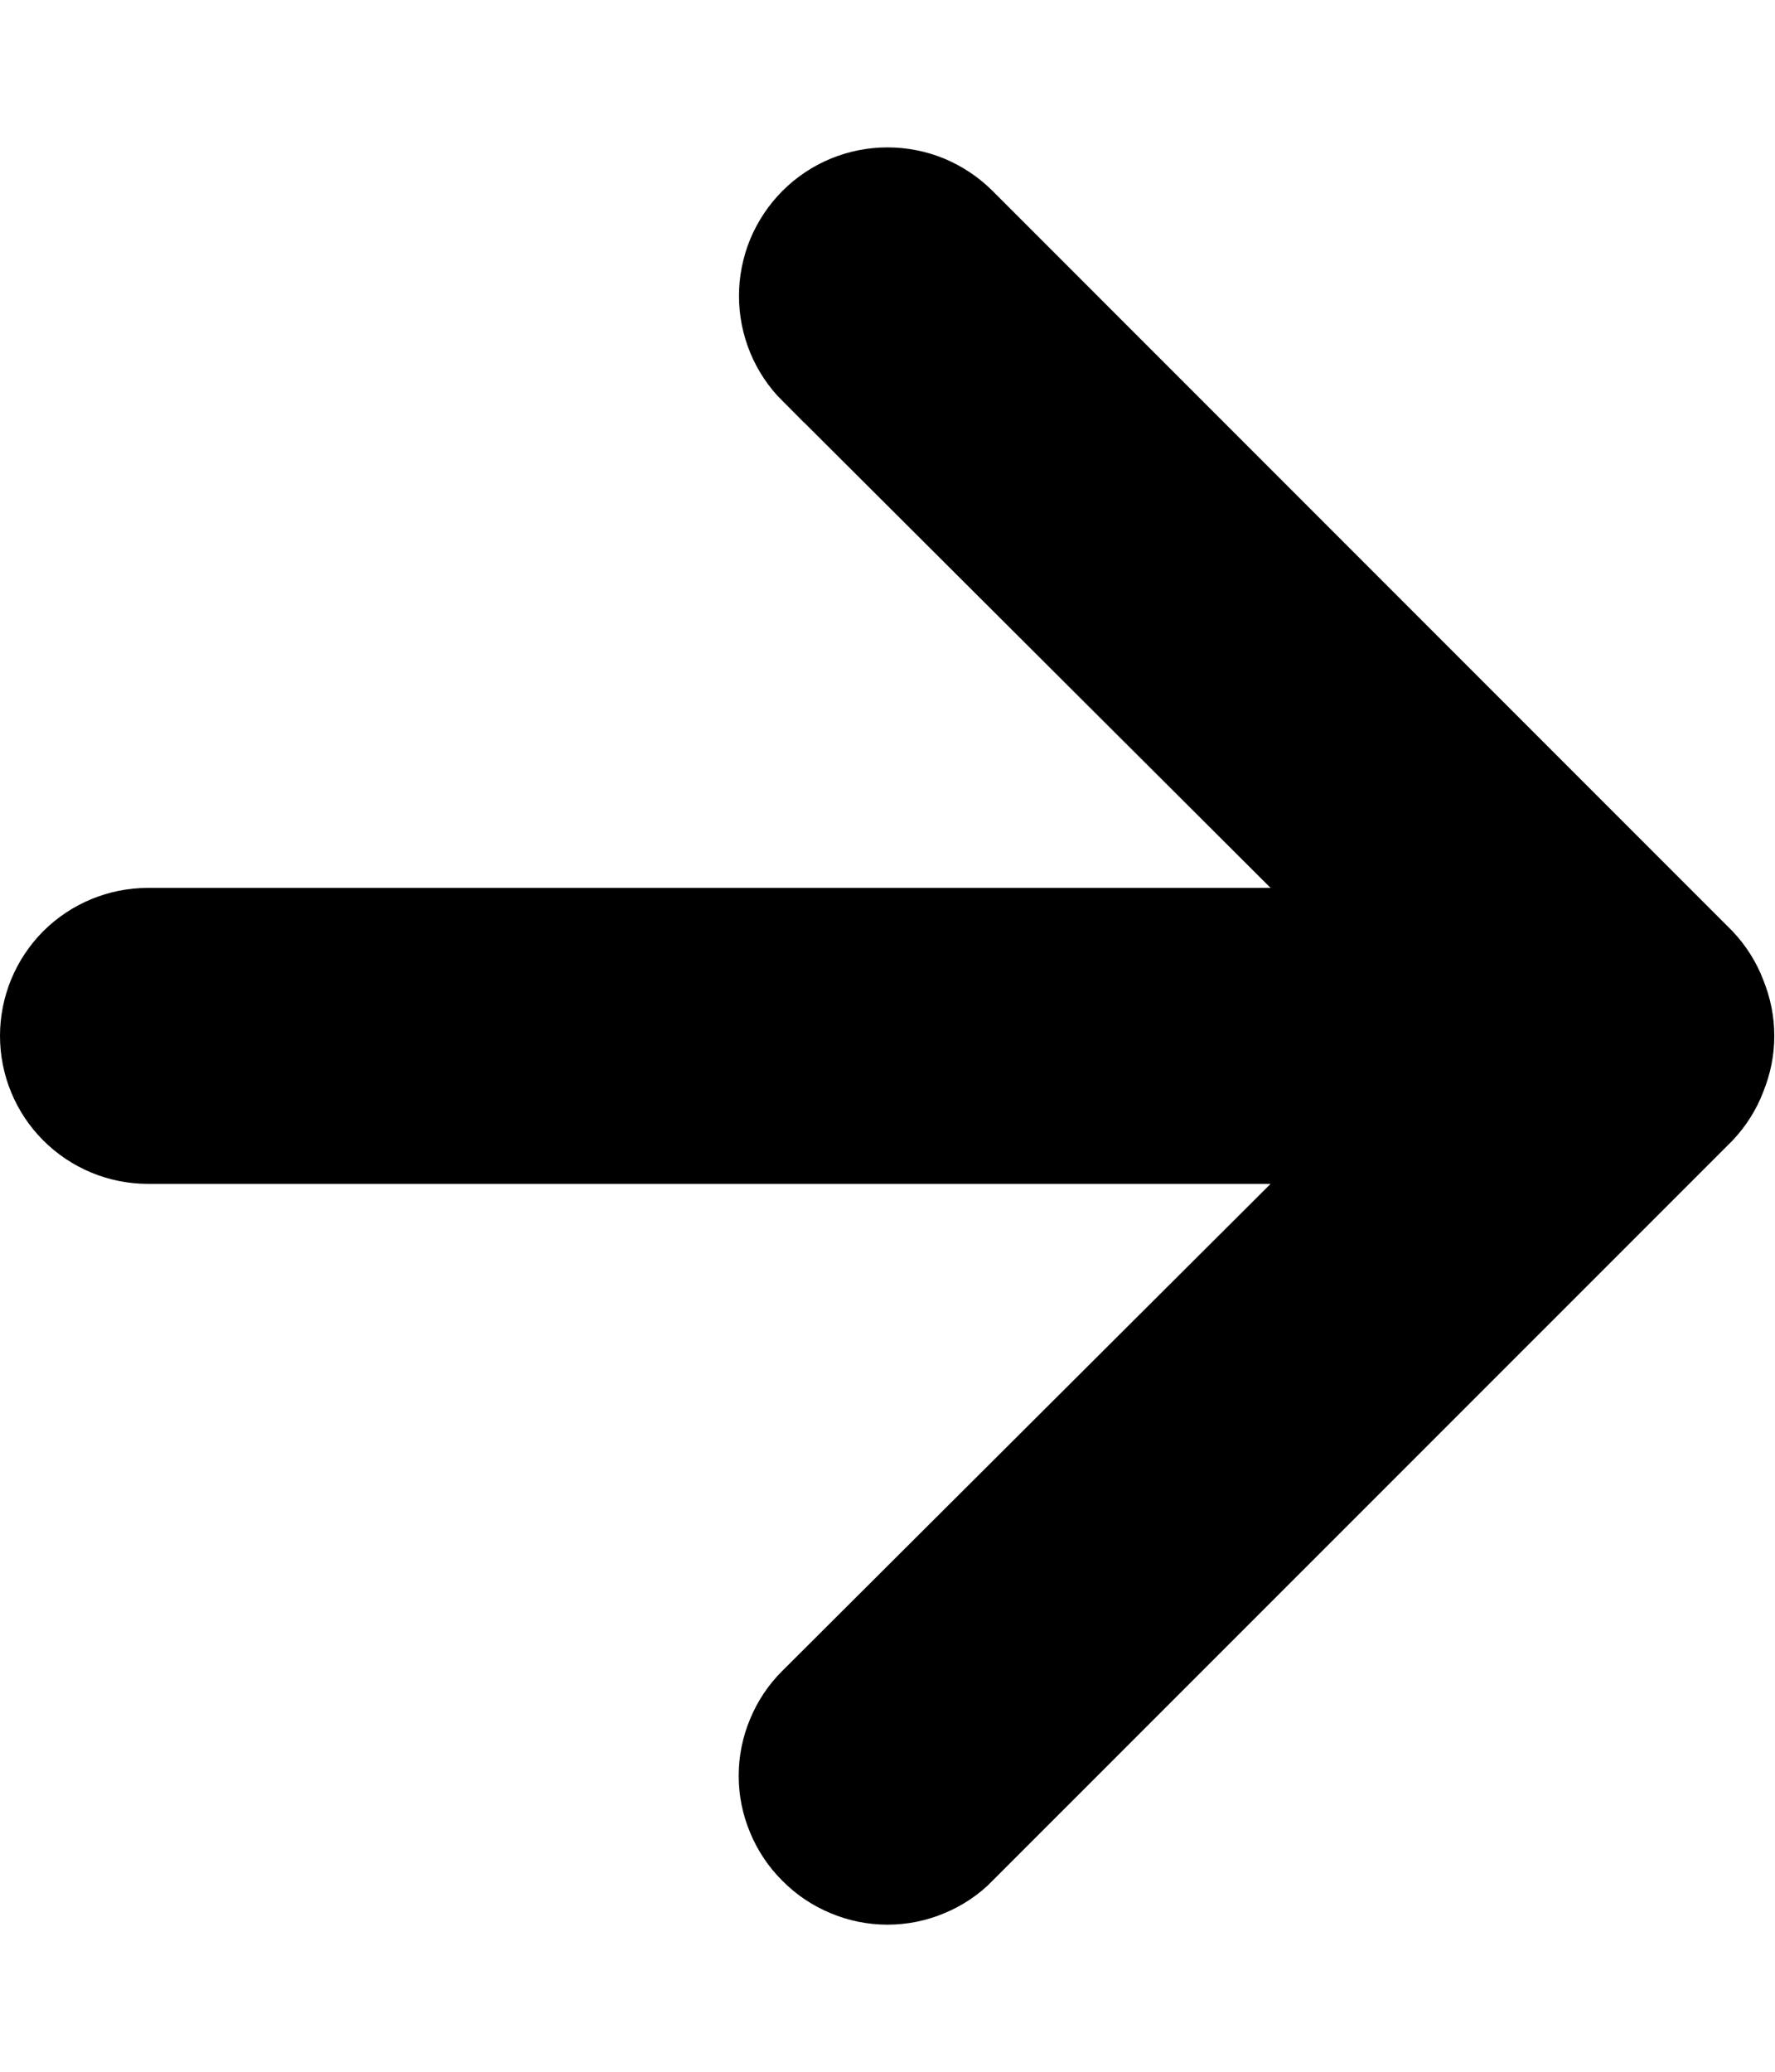 <svg width="12" height="14" viewBox="0 0 12 14" fill="none" xmlns="http://www.w3.org/2000/svg">
<path d="M11.454 6.801L11.454 6.801L11.457 6.81C11.508 6.932 11.508 7.068 11.457 7.19L11.457 7.19L11.454 7.199C11.431 7.259 11.396 7.314 11.352 7.361L6.356 12.356L6.355 12.358C6.309 12.405 6.253 12.442 6.192 12.467C6.131 12.493 6.066 12.506 6 12.506C5.934 12.506 5.869 12.493 5.808 12.467C5.747 12.442 5.691 12.405 5.645 12.358L5.642 12.355C5.595 12.309 5.558 12.253 5.533 12.192C5.507 12.131 5.494 12.066 5.494 12C5.494 11.934 5.507 11.869 5.533 11.808C5.558 11.747 5.595 11.691 5.642 11.645L5.643 11.644L8.943 8.354L9.8 7.5H8.59H1C0.867 7.5 0.74 7.447 0.646 7.353C0.553 7.26 0.5 7.133 0.5 7C0.5 6.867 0.553 6.74 0.646 6.646C0.74 6.553 0.867 6.5 1 6.5H8.59H9.8L8.943 5.646L5.644 2.356C5.643 2.356 5.643 2.356 5.643 2.356C5.549 2.262 5.496 2.134 5.496 2C5.496 1.934 5.509 1.868 5.534 1.807C5.56 1.746 5.597 1.69 5.644 1.643C5.738 1.549 5.866 1.496 6 1.496C6.066 1.496 6.132 1.509 6.193 1.534C6.254 1.56 6.31 1.597 6.356 1.643L11.352 6.639C11.396 6.686 11.431 6.741 11.454 6.801Z" fill="currentColor" stroke="currentColor"/>
</svg>
